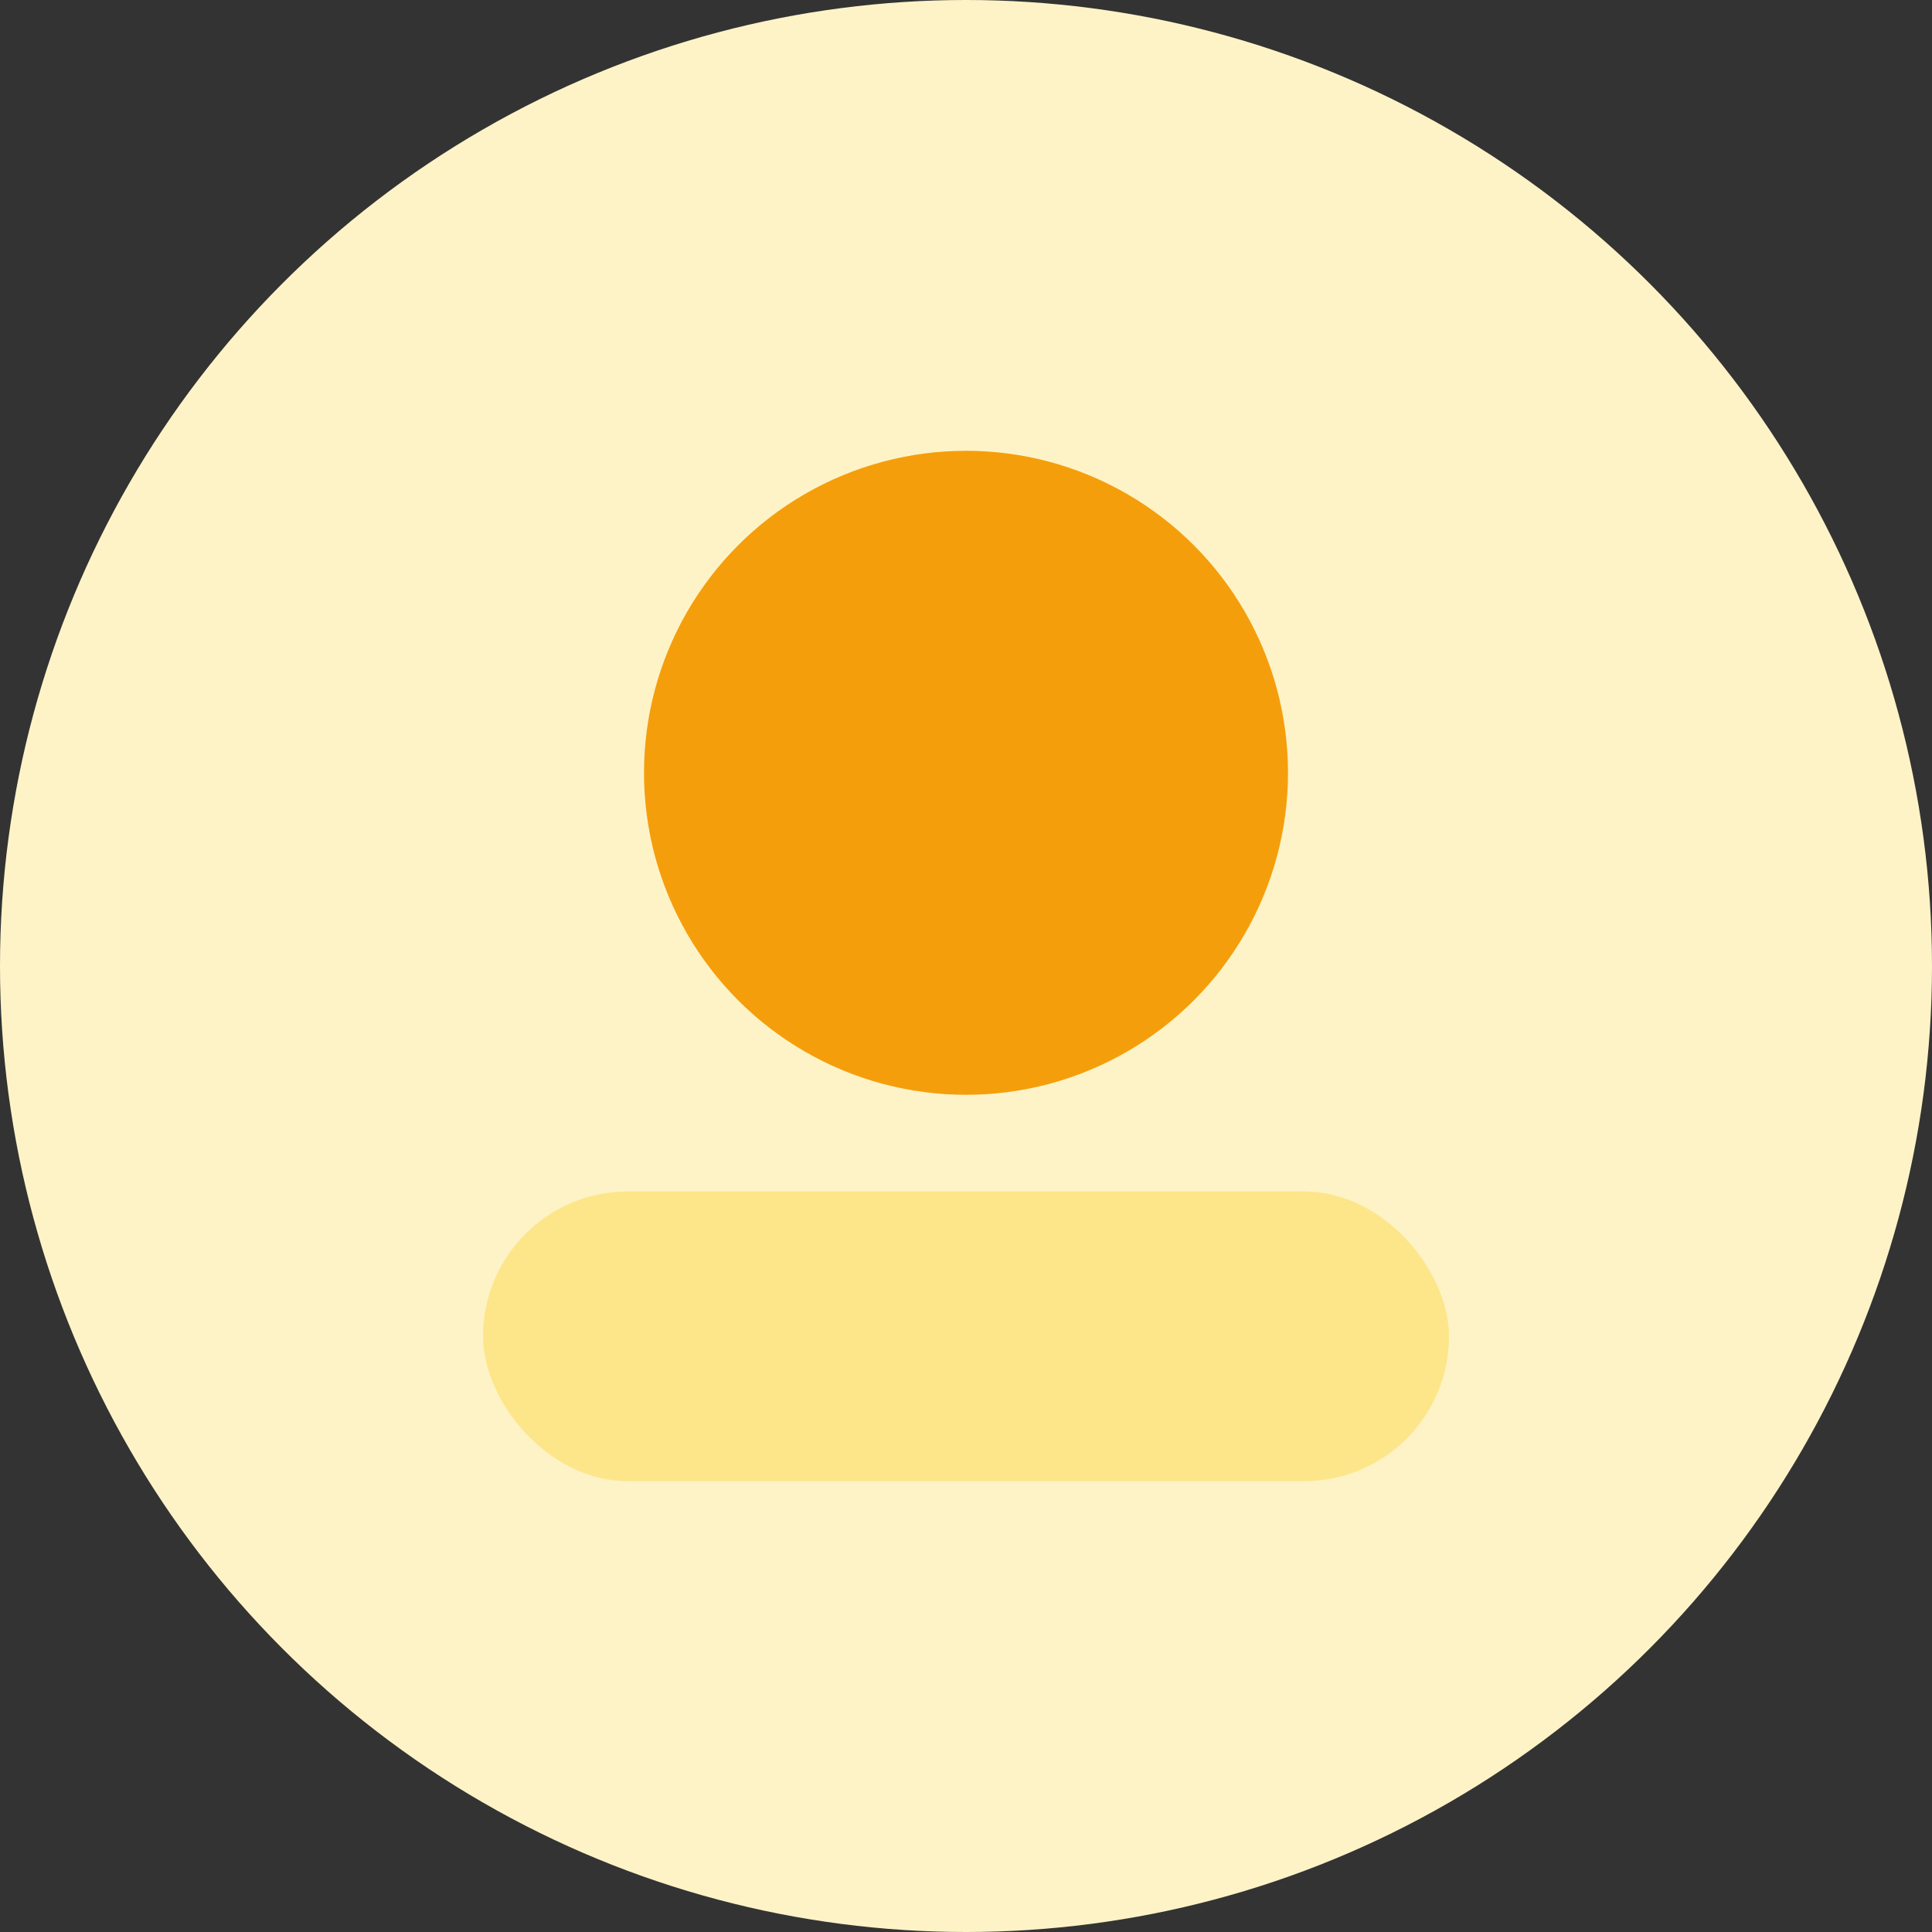 <svg xmlns="http://www.w3.org/2000/svg" width="120" height="120" viewBox="0 0 120 120">
  <rect x="0" y="0" width="120" height="120" fill="#333333" stroke="none"/>
  <circle cx="60" cy="60" r="60" fill="#fef3c7"/>
  <circle cx="60" cy="48" r="20" fill="#f59e0b"/>
  <rect x="30" y="74" width="60" height="18" rx="9" fill="#fde68a"/>
</svg>
